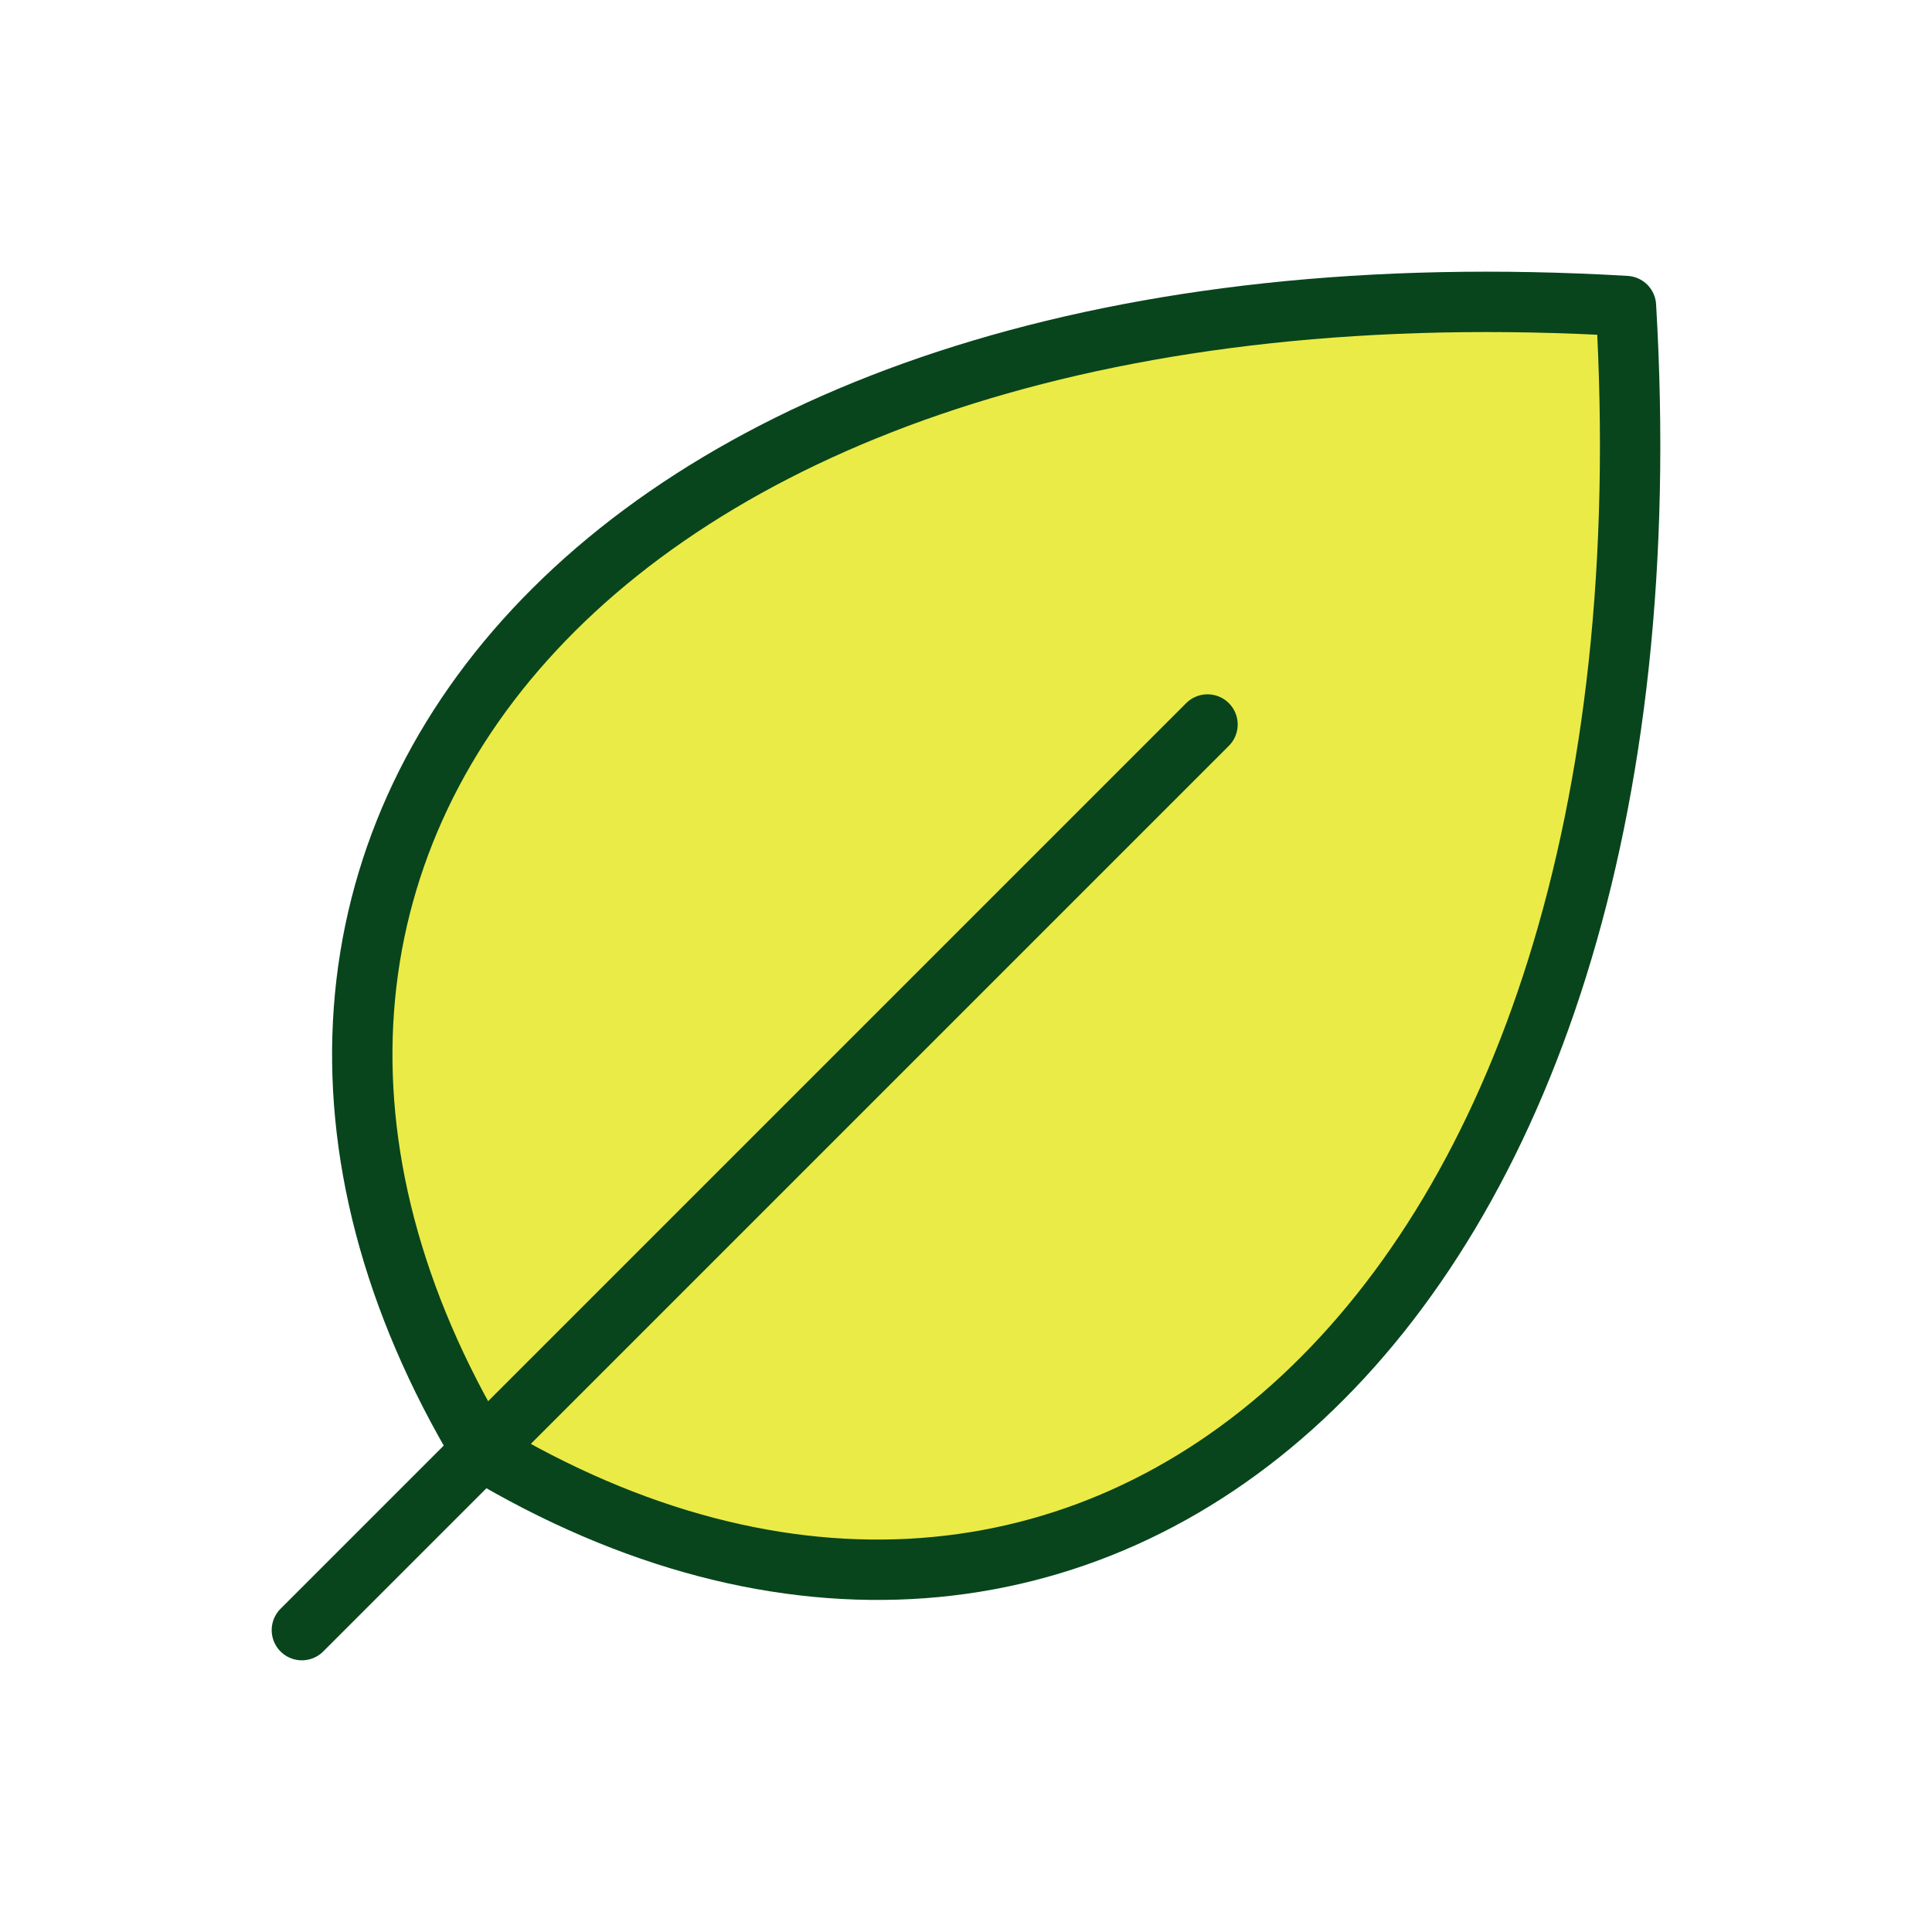 <svg width="32" height="32" viewBox="0 0 32 32" fill="none" xmlns="http://www.w3.org/2000/svg">
<g clip-path="url(#clip0_201_1103)">
<path d="M7.976 24.024C1.99 14.048 9.976 4.071 26.931 5.069C27.929 22.029 17.953 30.01 7.976 24.024Z" fill="#EBEB47" stroke="#08451C" stroke-linecap="round" stroke-linejoin="round"/>
<path d="M20 12L5 27" stroke="#08451C" stroke-linecap="round" stroke-linejoin="round"/>
</g>
<defs>
<clipPath id="clip0_201_1103">
<rect width="32" height="32" fill="white"/>
</clipPath>
</defs>
</svg>
